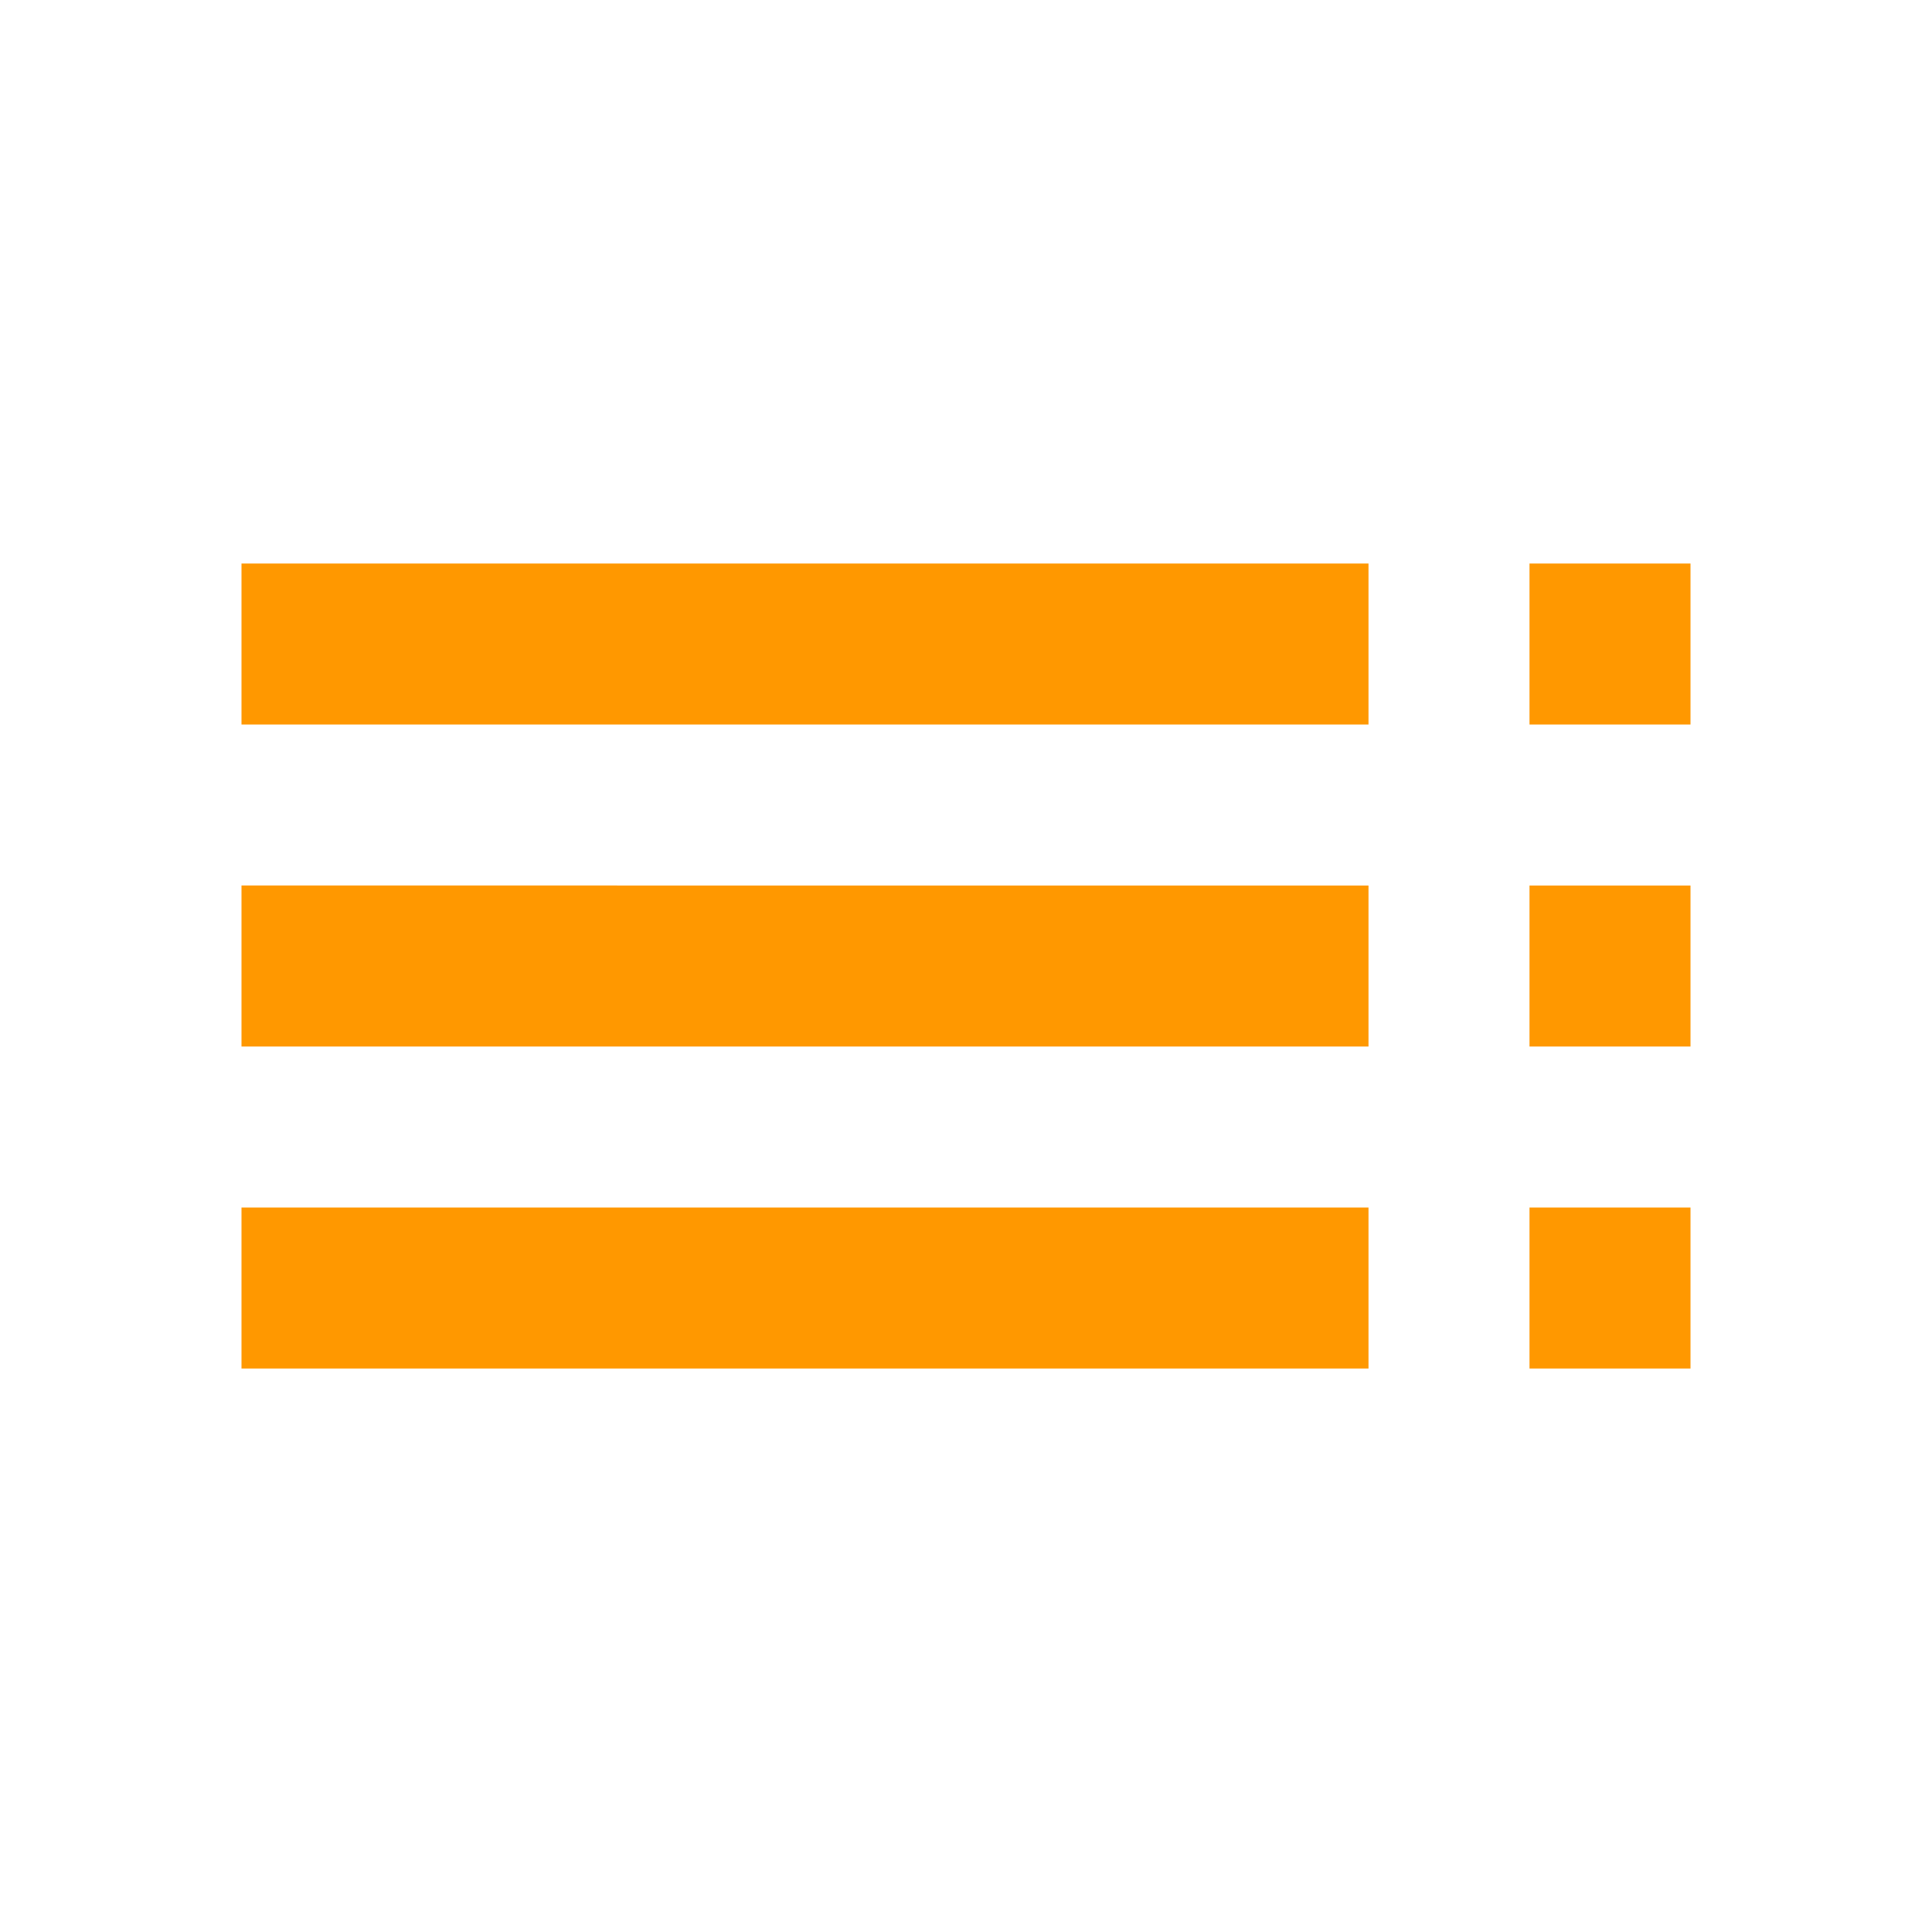 <svg fill="#FF9800" xmlns="http://www.w3.org/2000/svg" width="48" height="48" viewBox="0 0 48 48"><path d="M6 18h28v-4H6v4zm0 8h28v-4H6v4zm0 8h28v-4H6v4zm32 0h4v-4h-4v4zm0-20v4h4v-4h-4zm0 12h4v-4h-4v4z"/></svg>
